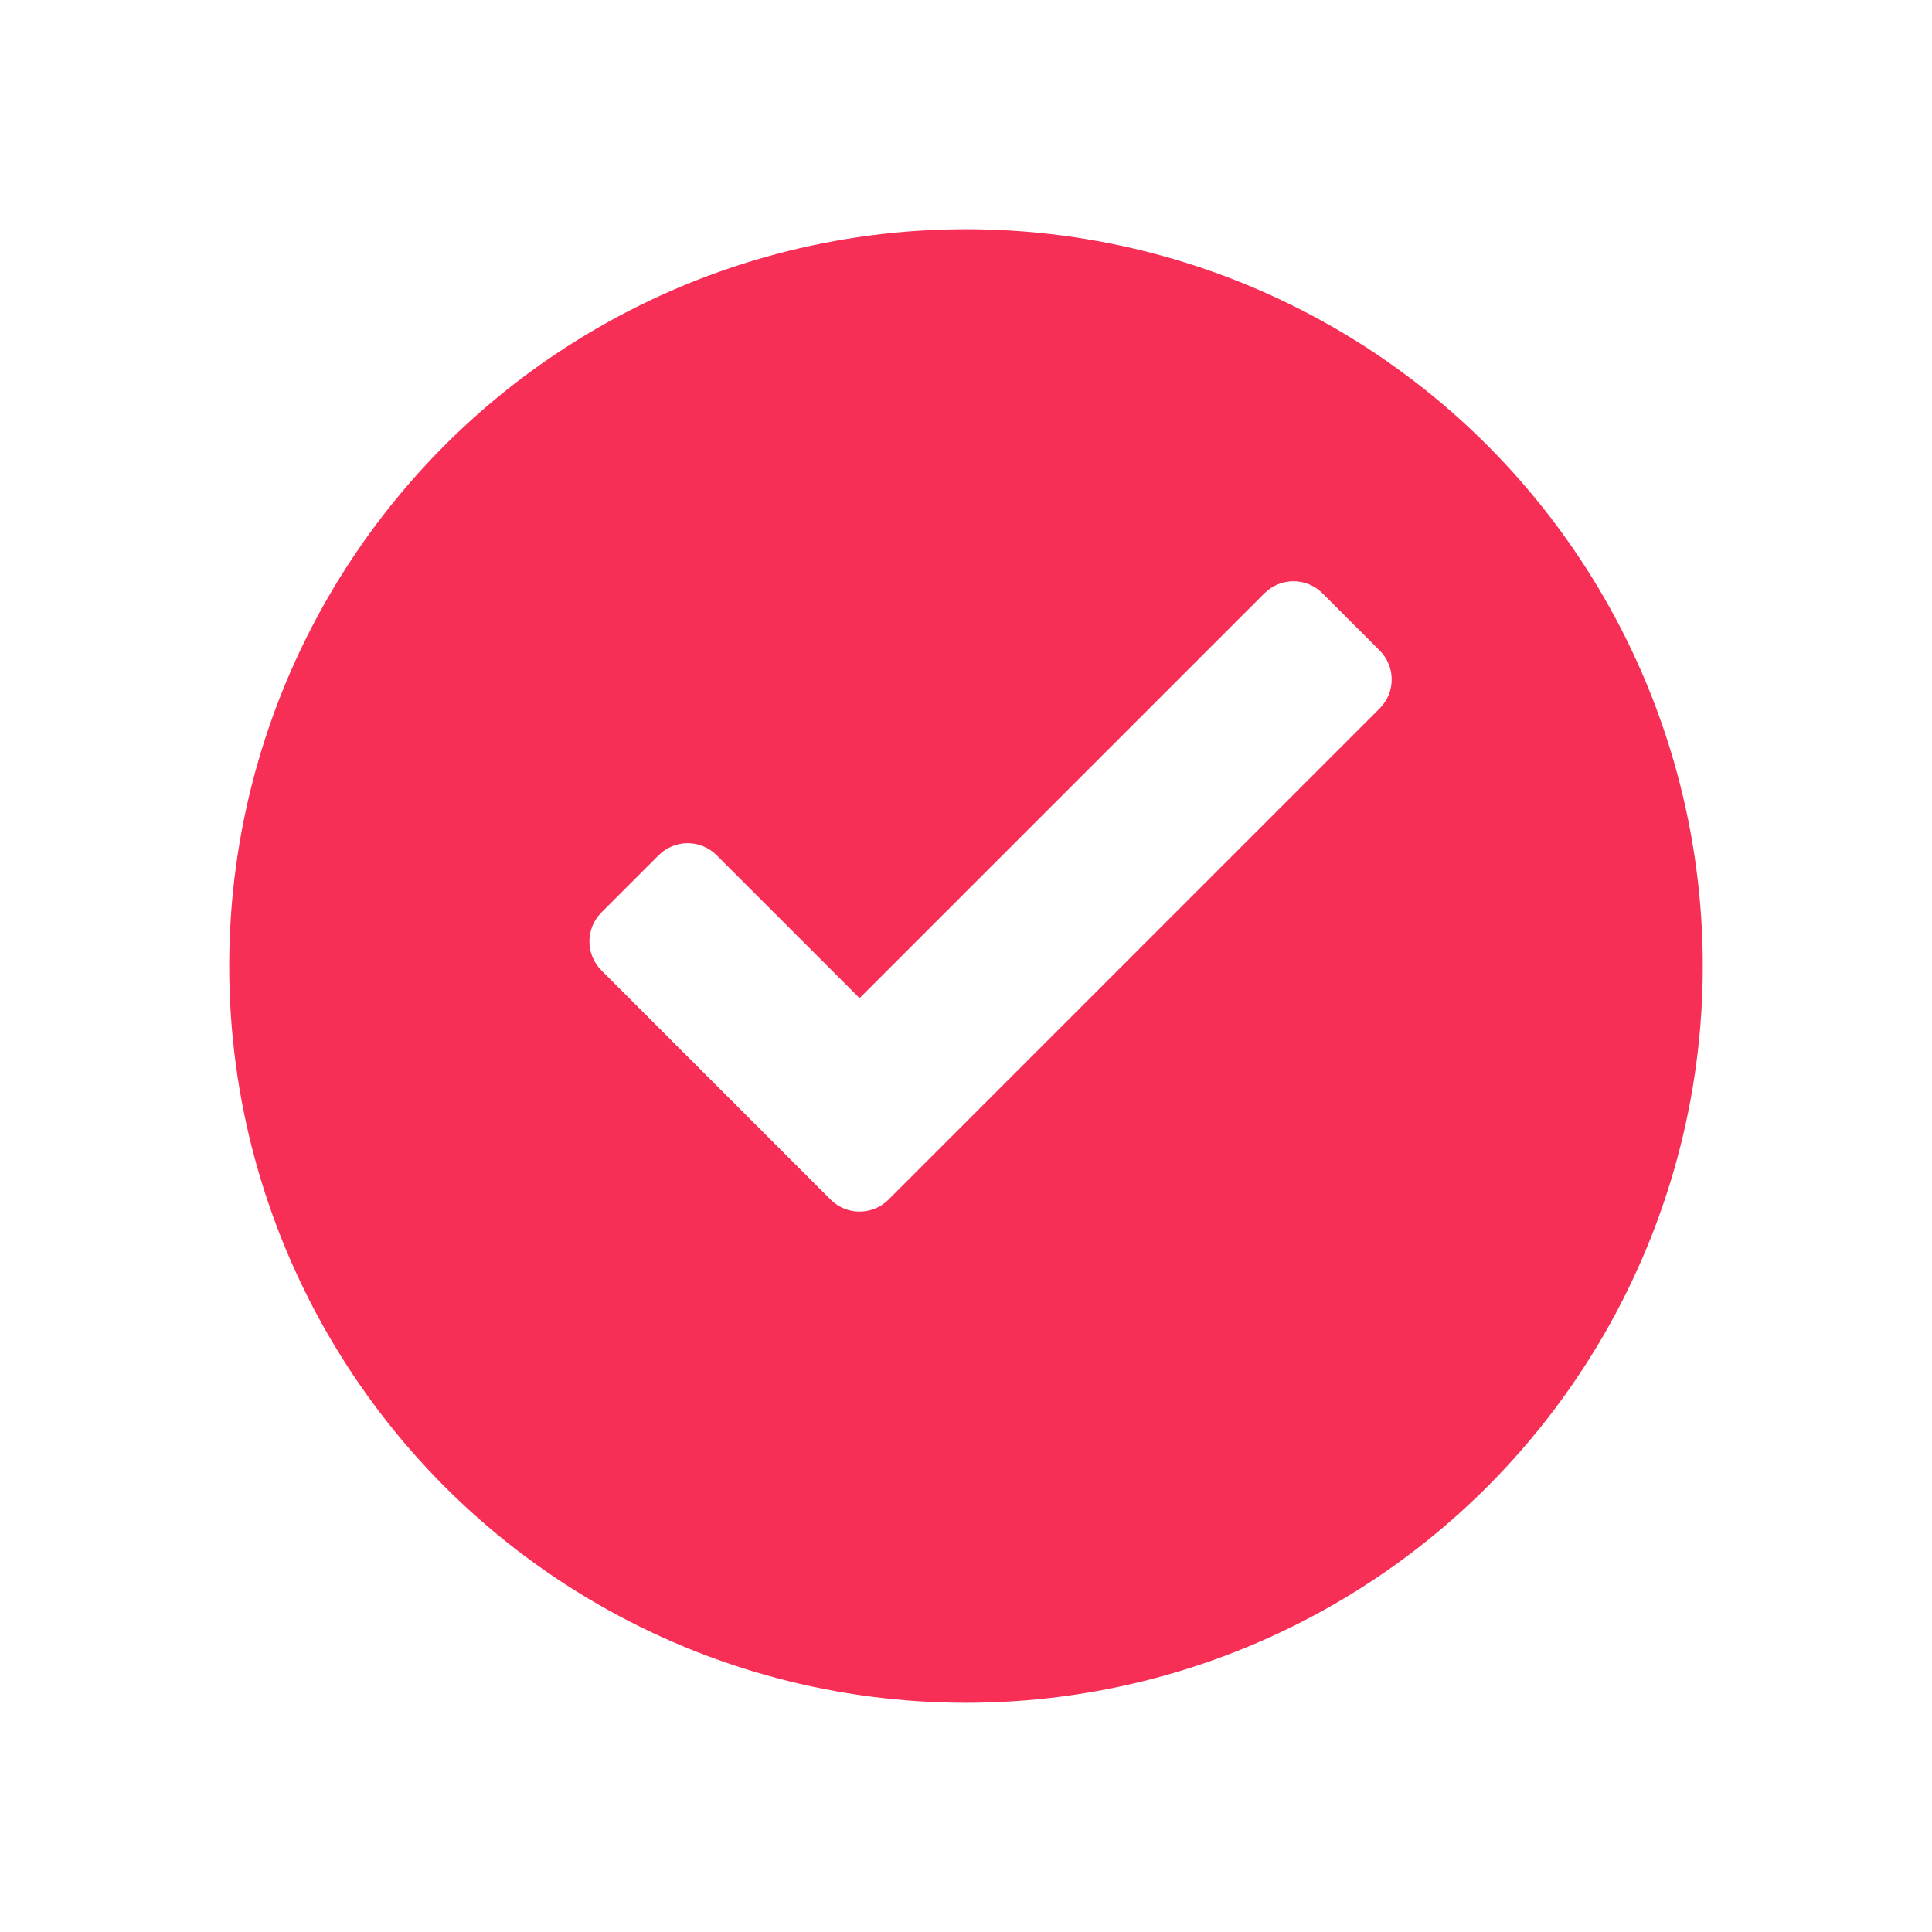 <svg width="59" height="59" viewBox="0 0 59 59" fill="none" xmlns="http://www.w3.org/2000/svg">
<g filter="url(#filter0_d_32_67)">
<circle cx="29.5" cy="26.5" r="22.5" fill="#F72F56"/>
</g>
<path d="M26.25 31.366L21.442 26.558C21.325 26.441 21.166 26.375 21 26.375C20.834 26.375 20.675 26.441 20.558 26.558L18.808 28.308C18.564 28.552 18.564 28.948 18.808 29.192L25.808 36.192C25.925 36.309 26.084 36.375 26.25 36.375C26.416 36.375 26.575 36.309 26.692 36.192L41.692 21.192C41.936 20.948 41.936 20.552 41.692 20.308L39.942 18.558C39.825 18.441 39.666 18.375 39.5 18.375C39.334 18.375 39.175 18.441 39.058 18.558L26.25 31.366Z" fill="white" stroke="white" stroke-width="1.25" stroke-linejoin="round"/>
<defs>
<filter id="filter0_d_32_67" x="0" y="0" width="59" height="59" filterUnits="userSpaceOnUse" color-interpolation-filters="sRGB">
<feFlood flood-opacity="0" result="BackgroundImageFix"/>
<feColorMatrix in="SourceAlpha" type="matrix" values="0 0 0 0 0 0 0 0 0 0 0 0 0 0 0 0 0 0 127 0" result="hardAlpha"/>
<feMorphology radius="1" operator="dilate" in="SourceAlpha" result="effect1_dropShadow_32_67"/>
<feOffset dy="3"/>
<feGaussianBlur stdDeviation="3"/>
<feComposite in2="hardAlpha" operator="out"/>
<feColorMatrix type="matrix" values="0 0 0 0 0.969 0 0 0 0 0.184 0 0 0 0 0.337 0 0 0 0.4 0"/>
<feBlend mode="normal" in2="BackgroundImageFix" result="effect1_dropShadow_32_67"/>
<feBlend mode="normal" in="SourceGraphic" in2="effect1_dropShadow_32_67" result="shape"/>
</filter>
</defs>
</svg>
